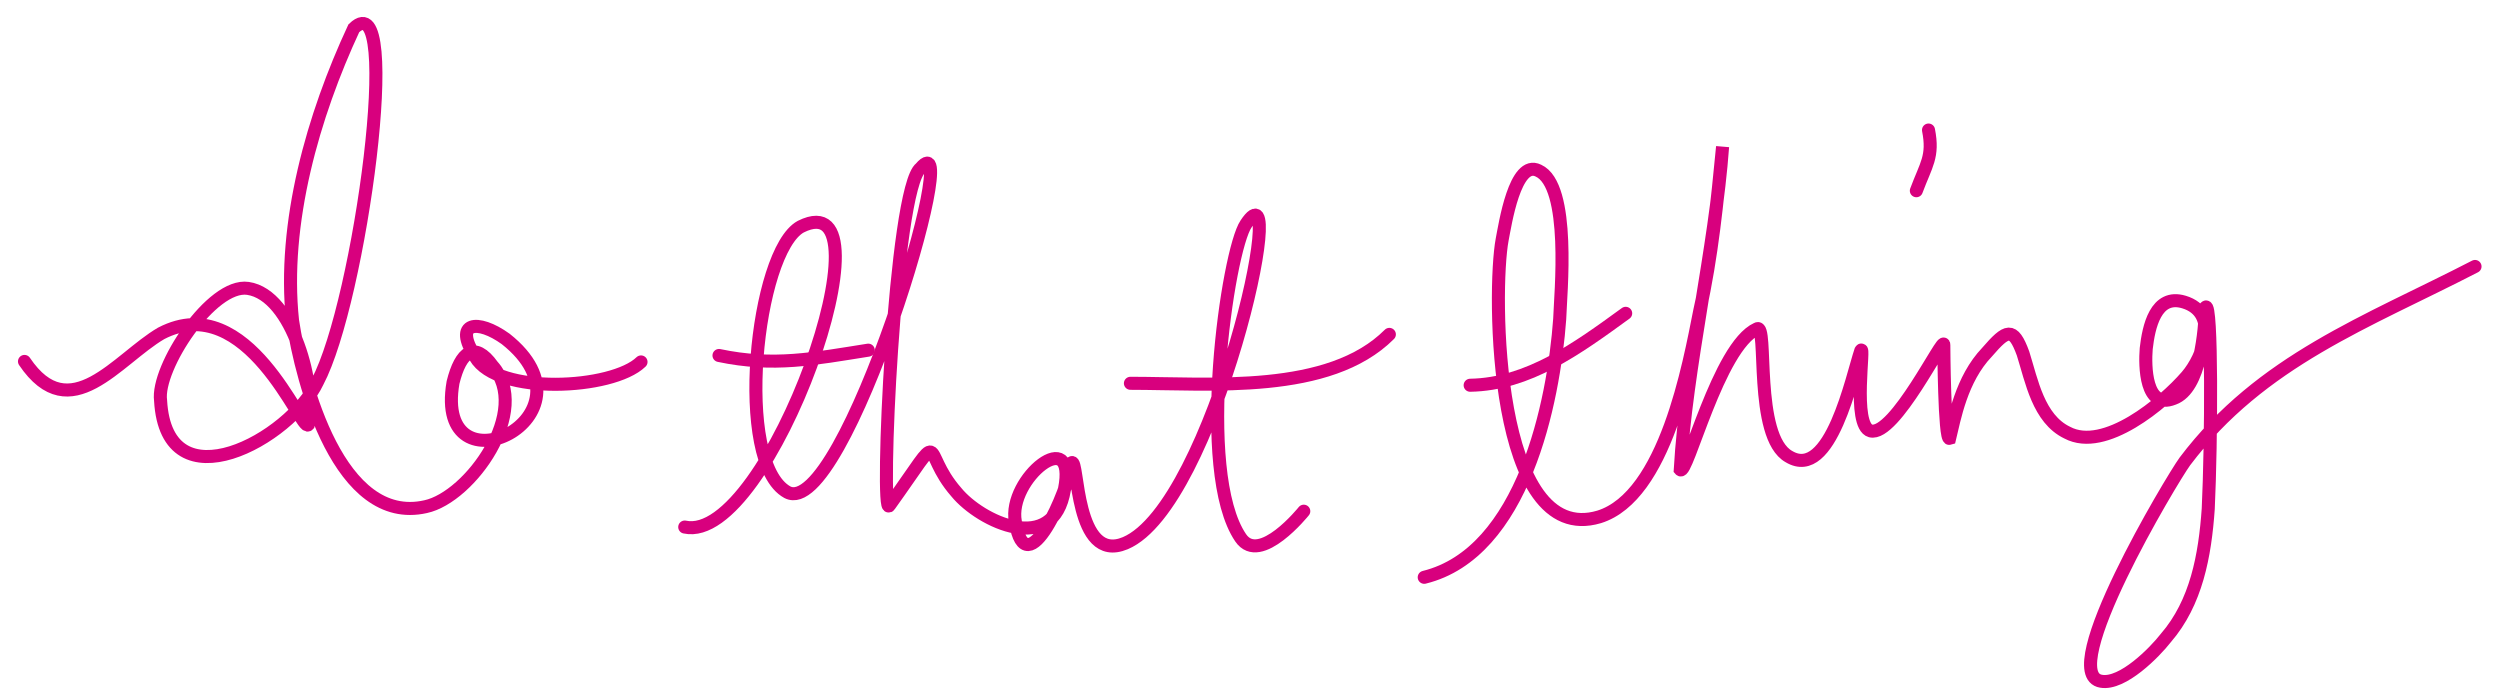 <?xml version="1.0" encoding="utf-8"?>
<!-- Generator: Adobe Illustrator 16.0.0, SVG Export Plug-In . SVG Version: 6.00 Build 0)  -->
<!DOCTYPE svg PUBLIC "-//W3C//DTD SVG 1.1//EN" "http://www.w3.org/Graphics/SVG/1.1/DTD/svg11.dtd">
<svg version="1.1" id="Layer_1" xmlns="http://www.w3.org/2000/svg" xmlns:xlink="http://www.w3.org/1999/xlink" x="0px" y="0px"
	 width="766.5px" height="213.5px" viewBox="0 0 766.5 213.5" enable-background="new 0 0 766.5 213.5" xml:space="preserve">
<g>
	<path fill="none" stroke="#D8007E" stroke-width="4" stroke-linecap="round" stroke-miterlimit="10" d="M7.509,110.814
		c13.982,20.715,28.467-0.746,41.905-8.604c26.597-13.793,43,30.291,45.086,28.039c2.615-11.407-4.608-39.801-18.489-41.832
		c-11.105-1.625-28.145,24.373-26.777,34.397c1.831,32.692,39.875,11.732,48.103-5.729C110.392,92.468,123.667-6,108.479,8.673
		C96.067,35.349,86.511,68.339,89.69,98.281c2.877,19.088,14.406,63.025,40.802,57.064c13.66-2.914,32.69-29.604,20.499-43.181
		c-5.493-7.682-9.757-4.375-12.091,5.106c-6.136,35.457,46.634,10.758,16.134-13.356c-8.55-6.165-16.234-5.324-9.314,5.515
		c6.78,11.801,42.007,10.078,50.817,1.543"/>
	<g>
		<path fill="none" stroke="#D8007E" stroke-width="4" stroke-linecap="round" stroke-miterlimit="10" d="M209.939,161.594
			c25.971,5.662,65.195-106.903,35.577-92.1c-13.826,7.565-20.56,72.369-4.112,81.415c17.27,9.047,54.796-115.897,40.883-99.397
			c-8.071,6.035-12.522,107.866-9.632,103.51c18.018-25.117,9.046-17.271,20.559-4.112c7.402,9.047,29.843,19.754,33.132-0.806
			c4.112-20.561-17.507-3.307-15.04,9.853c3.29,20.56,16.448-9.869,17.27-18.093c2.174-1.499,0.822,31.25,16.447,24.671
			c27.14-11.513,50.886-118.923,37.008-97.862c-5.6,8.156-15.518,75.88-1.646,96.219c5.896,8.643,19.352-8.158,19.352-8.158"/>
		<path fill="none" stroke="#D8007E" stroke-width="4" stroke-linecap="round" stroke-miterlimit="10" d="M346.586,117.52
			c24.699,0,60.867,3.528,79.391-14.996"/>
		<path fill="none" stroke="#D8007E" stroke-width="4" stroke-linecap="round" stroke-miterlimit="10" d="M220.443,108.99
			c16.76,3.527,29.006,1.015,45.767-1.631"/>
	</g>
	<g>
		<path fill="none" stroke="#D8007E" stroke-width="4" stroke-linecap="round" stroke-miterlimit="10" d="M436.667,177
			c30.41-7.486,39.7-53.766,41.534-79.146c0.258-7.756,3.562-40.979-6.539-45.545c-7.179-3.555-10.205,16.617-11.1,21.161
			c-2.941,15.688-2.544,94.661,29.745,85.002c20.312-6.35,27.577-46.781,30.866-63.309c3.695-16.555,5.332-33.37,6.973-50.184
			c-2.237,31.11-11.178,67.534-12.979,99.02c2,2.334,11.688-37.843,23.519-43.174c3.564-2.076-1.215,33.045,9.814,39.174
			c12.769,7.632,19.336-24.579,22.023-32.51c1.477-2.615-2.821,23.008,2.994,24.625c7.396,1.887,22.606-29.74,22.457-26.391
			c0,0,0.149,29.275,1.778,28.711c1.447-5.924,3.538-18.168,11.49-26.479c6.014-6.95,7.979-7.905,11.025,0.427
			c2.639,8.362,4.7,20.022,13.56,24.271c11.434,6.1,29.48-9.048,36.624-17.3c5.265-6.08,10.001-19.453-0.825-22.745
			c-8.739-2.629-10.846,7.705-11.595,14.273c-0.432,5.325-0.277,18.753,8.432,15.275c8.332-3.045,9.479-21.045,9.793-27.99
			c1.992-1.92,1.763,41.409,0.79,61.843c-1.004,14.323-3.628,28.766-13.025,39.623c-3.354,4.315-13.217,14.393-19.813,13.238
			c-14.008-2.249,21.607-61.827,25.685-67.415c23.421-31.008,55.97-42.72,88.947-59.757"/>
		<path fill="none" stroke="#D8007E" stroke-width="4" stroke-linecap="round" stroke-miterlimit="10" d="M587.552,58.475
			c2.976-8.015,5.333-10.446,3.729-18.605"/>
		<path fill="none" stroke="#D8007E" stroke-width="4" stroke-linecap="round" stroke-miterlimit="10" d="M450.749,118.118
			c17.774-0.302,32.729-11.177,47.686-22.053"/>
	</g>
</g>
</svg>
